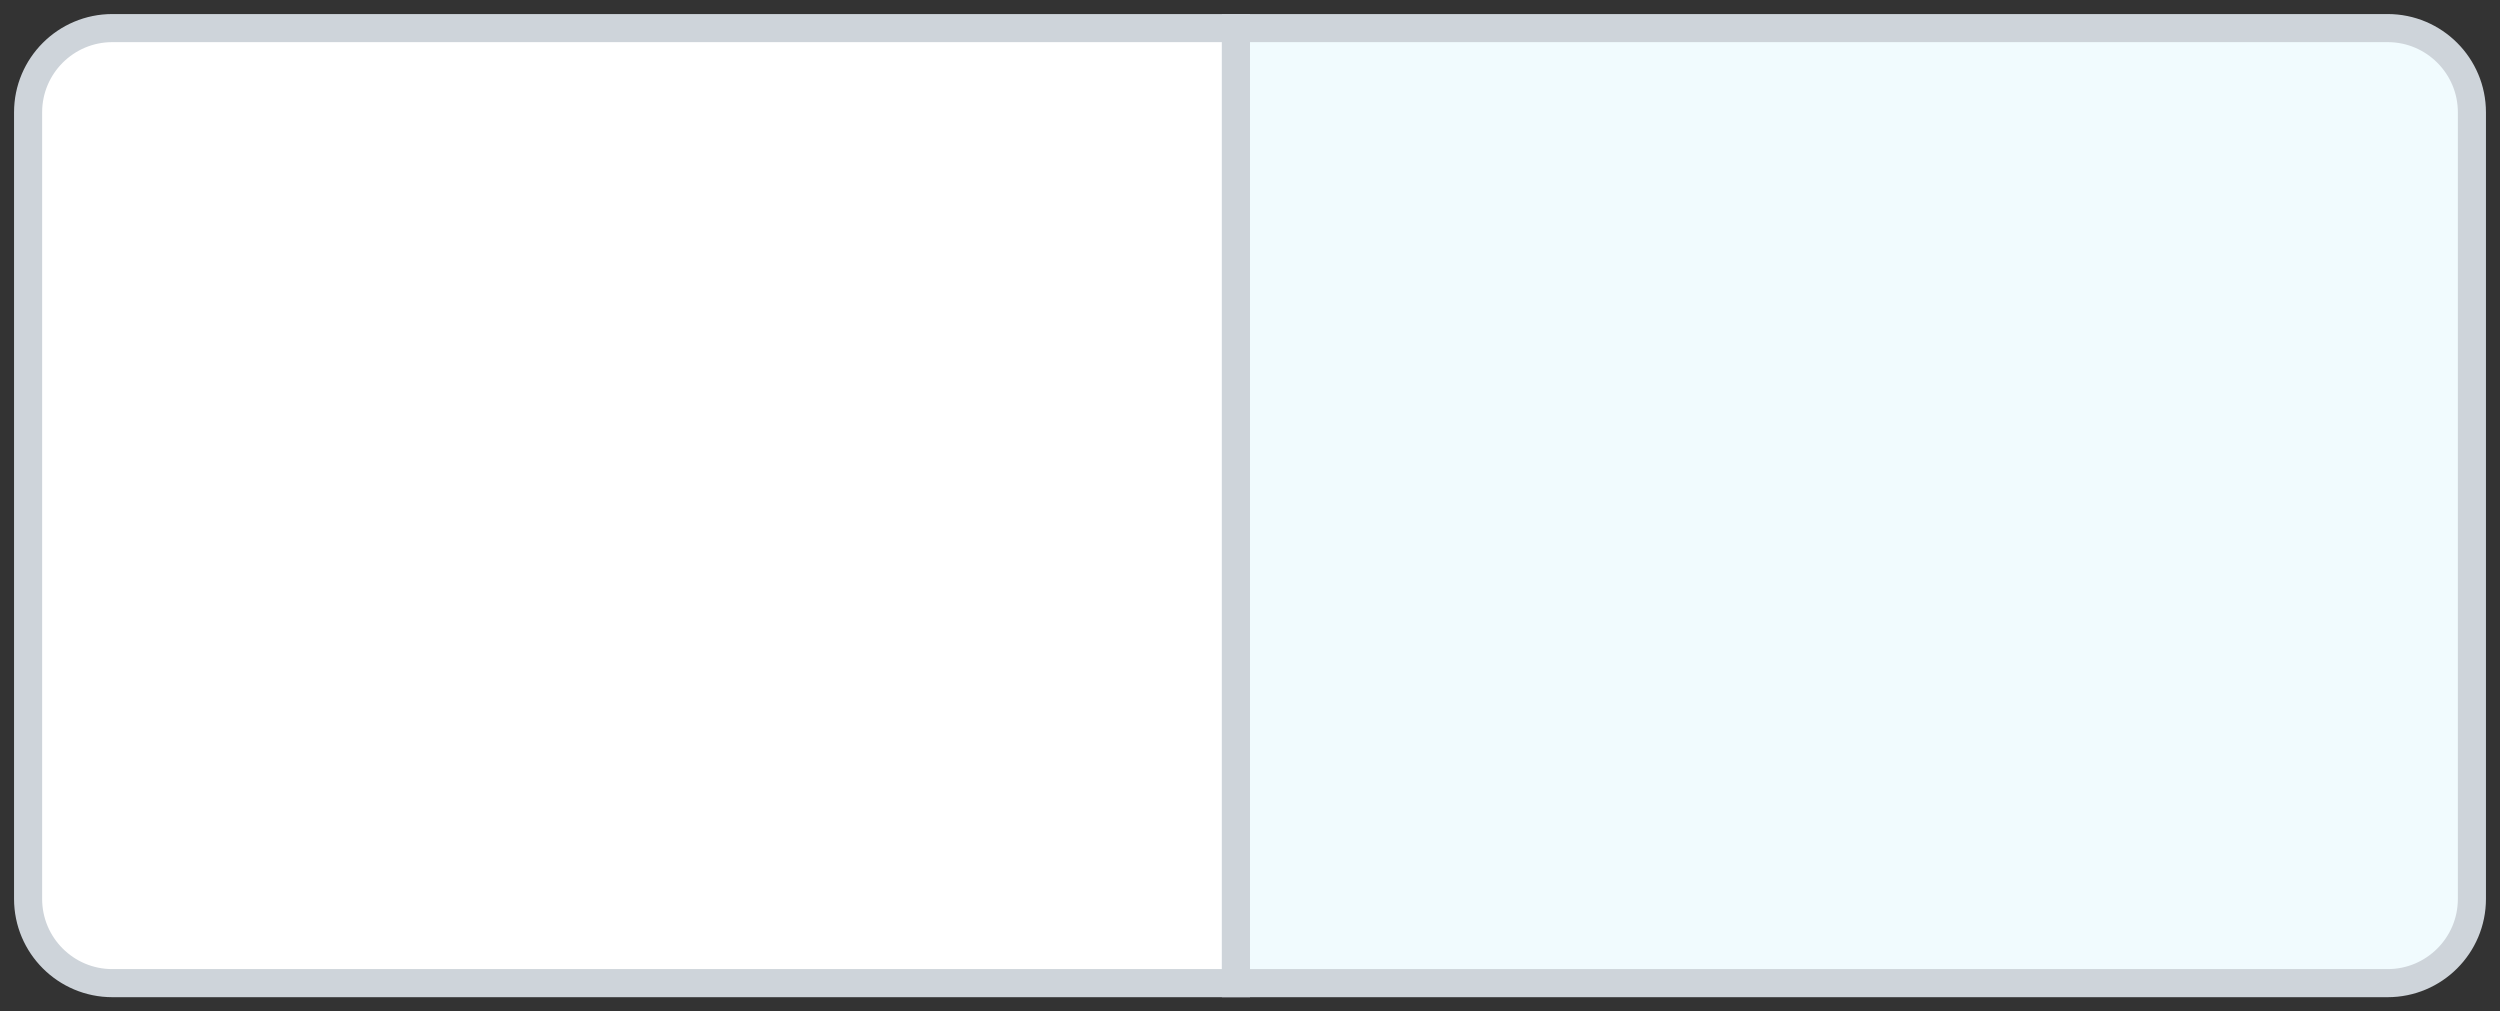<svg width="89" height="36" viewBox="0 0 89 36" fill="none" xmlns="http://www.w3.org/2000/svg">
<rect x="0" y="0" width="89" height="36" fill="#333333" stroke="none"/>
<path d="M1 4C1 2.343 2.343 1 4 1H44V35H4C2.343 35 1 33.657 1 32V4Z" fill="white" stroke="#CED4DA"/>

<path d="M88 4C88 2.343 86.657 1 85 1H44V35H85C86.657 35 88 33.657 88 32V4Z" fill="#F1FBFE" stroke="#CED4DA"/>

</svg>
